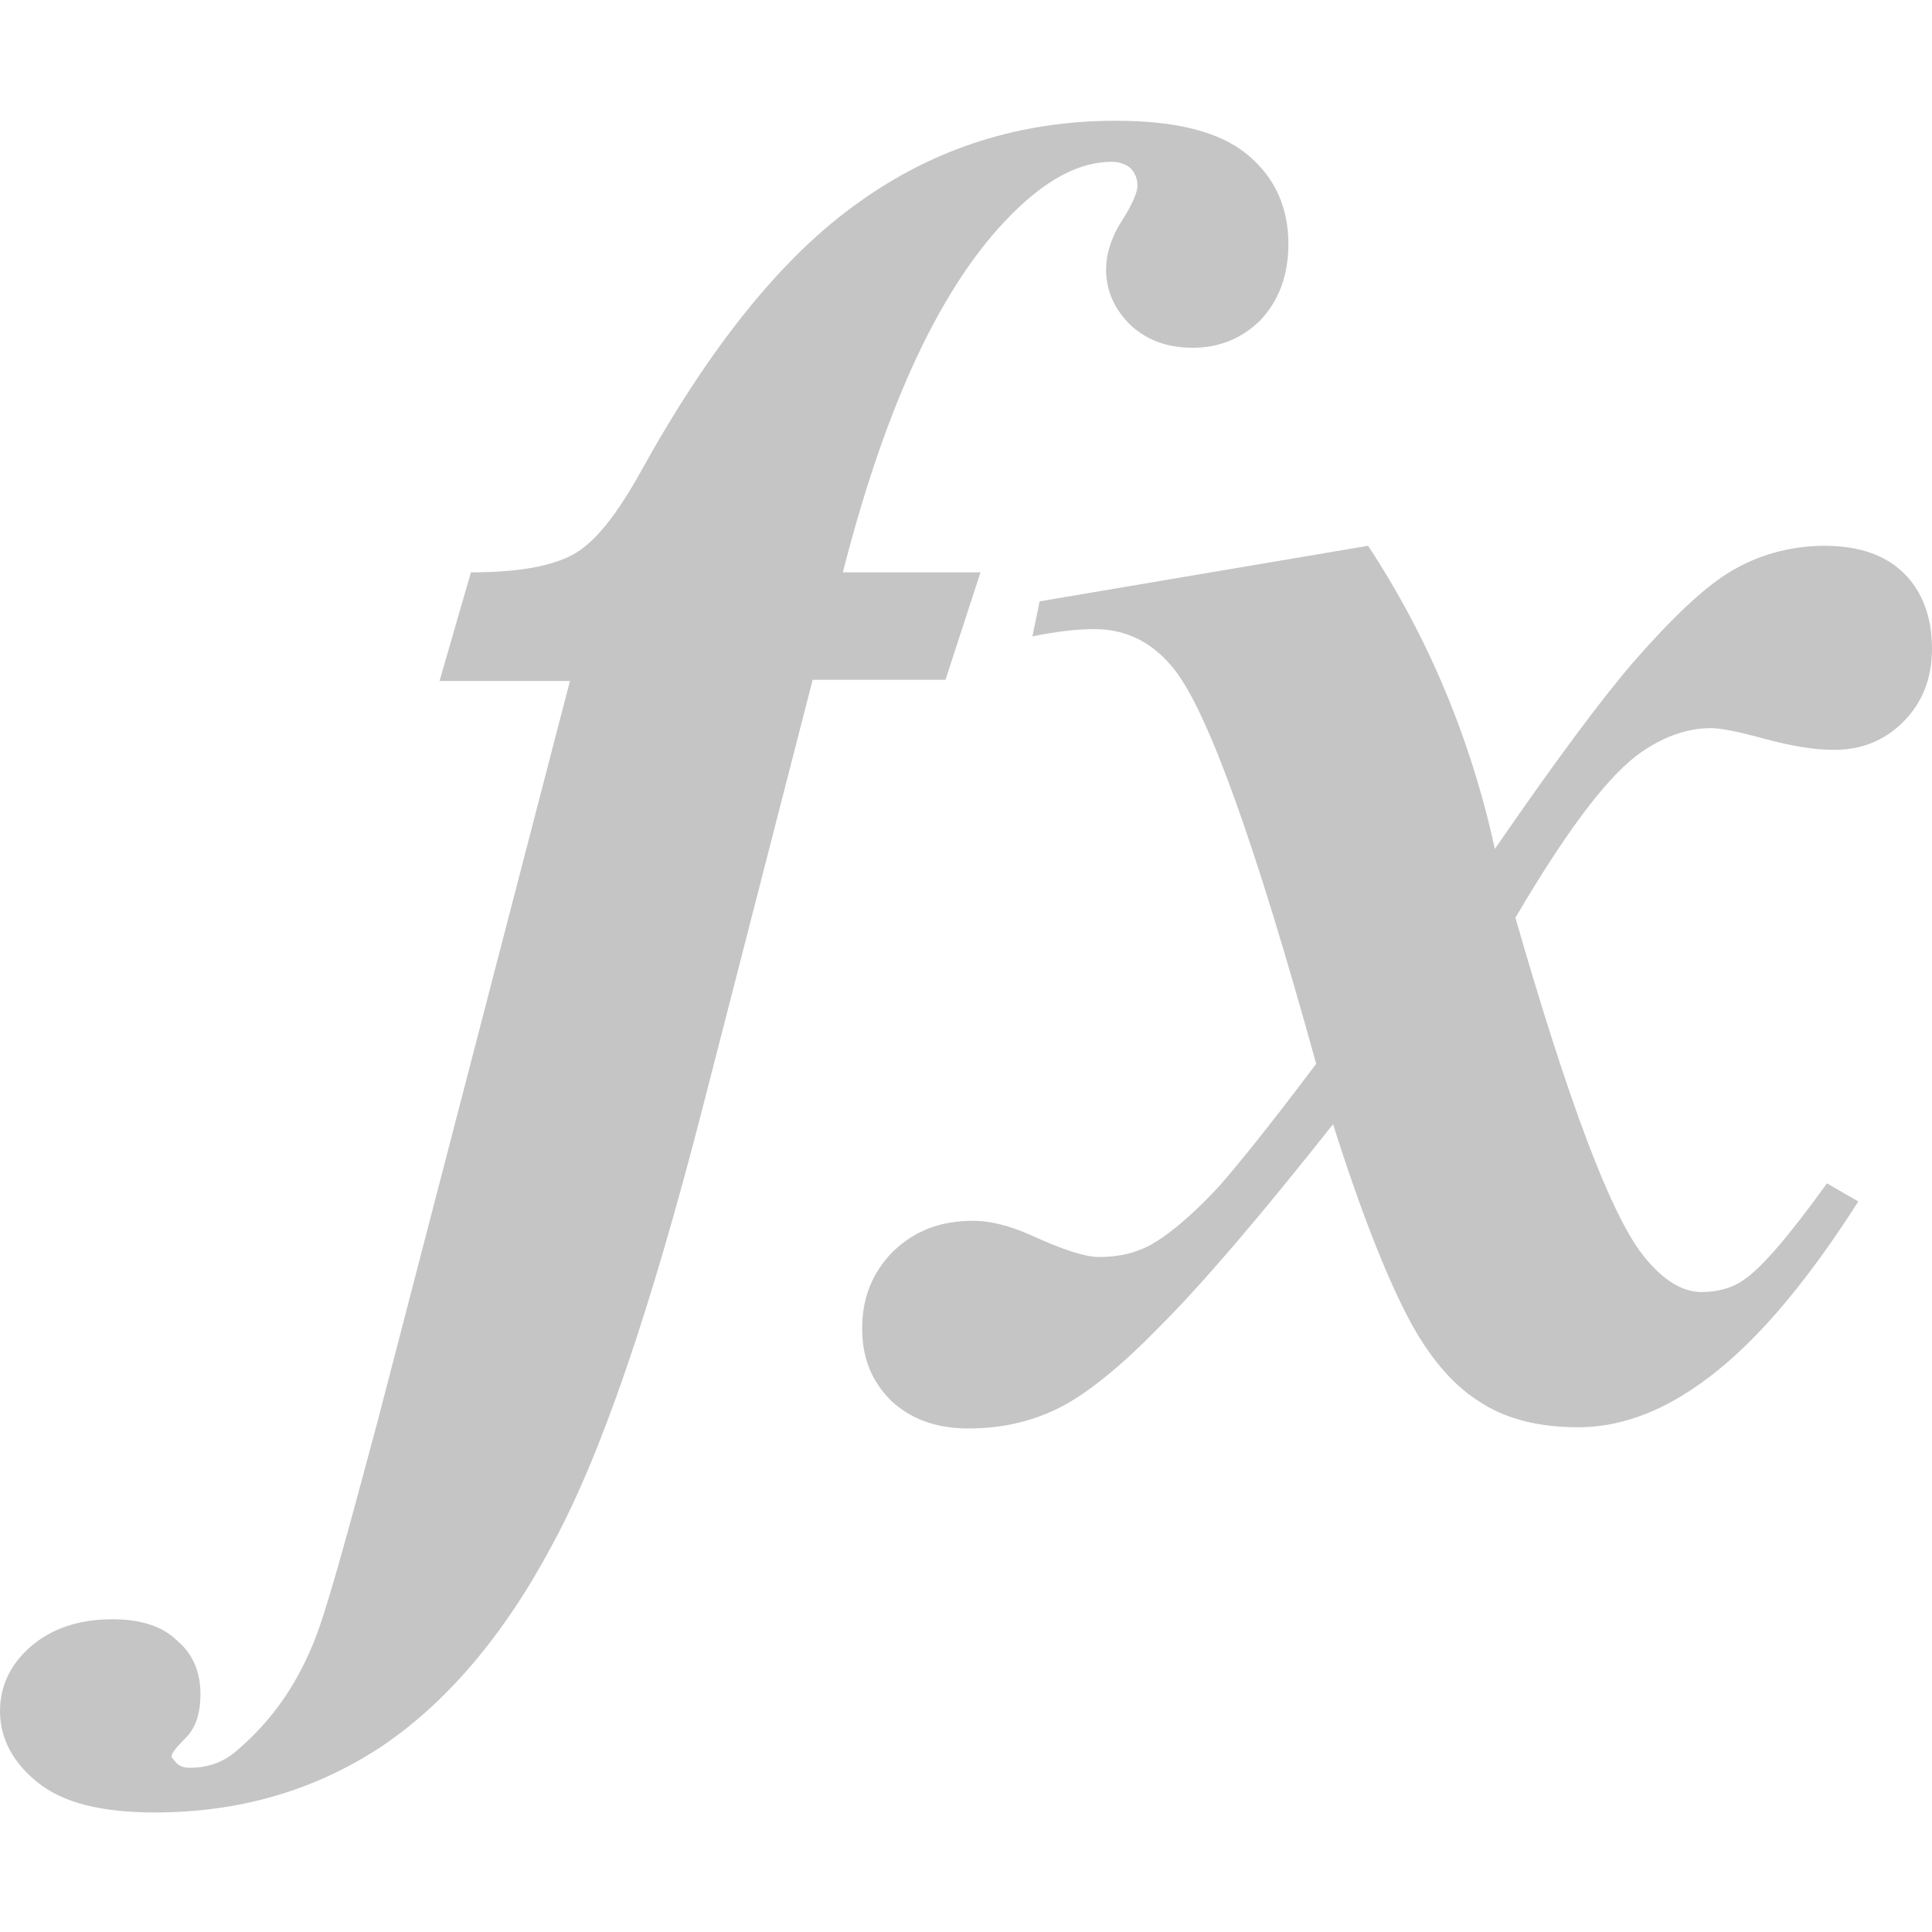 <?xml version="1.0" encoding="utf-8"?>
<!-- Generator: Adobe Illustrator 18.1.0, SVG Export Plug-In . SVG Version: 6.00 Build 0)  -->
<svg version="1.1" id="Layer_1" xmlns="http://www.w3.org/2000/svg" xmlns:xlink="http://www.w3.org/1999/xlink" x="0px" y="0px"
	 viewBox="0 0 16 16" enable-background="new 0 0 16 16" xml:space="preserve">
<g id="functions_1_">
	<g>
		<path fill="#c5c5c5" d="M8.12,4.74H6.98C7.31,3.45,7.73,2.5,8.26,1.9C8.59,1.53,8.9,1.34,9.21,1.34c0.06,0,0.11,0.02,0.15,0.05
			C9.4,1.43,9.42,1.48,9.42,1.54c0,0.05-0.04,0.15-0.13,0.29C9.2,1.97,9.16,2.11,9.16,2.23c0,0.18,0.07,0.33,0.2,0.46
			C9.5,2.82,9.67,2.88,9.88,2.88c0.22,0,0.41-0.08,0.56-0.23c0.15-0.16,0.23-0.37,0.23-0.63c0-0.3-0.11-0.55-0.34-0.74
			C10.1,1.09,9.74,1,9.24,1C8.46,1,7.75,1.22,7.12,1.67C6.48,2.12,5.88,2.87,5.31,3.9c-0.2,0.36-0.38,0.59-0.56,0.69
			C4.57,4.69,4.29,4.74,3.9,4.74l-0.26,0.9h1.08l-1.59,6.12c-0.27,1.01-0.44,1.63-0.54,1.86c-0.14,0.34-0.34,0.63-0.62,0.87
			c-0.11,0.1-0.24,0.15-0.4,0.15c-0.04,0-0.08-0.01-0.11-0.04l-0.04-0.05c0-0.03,0.04-0.08,0.12-0.16c0.08-0.08,0.12-0.2,0.12-0.36
			c0-0.18-0.06-0.33-0.19-0.44c-0.12-0.12-0.3-0.18-0.54-0.18c-0.28,0-0.51,0.08-0.68,0.23C0.09,13.78,0,13.96,0,14.17
			c0,0.22,0.1,0.42,0.31,0.59c0.21,0.17,0.53,0.25,0.97,0.25c0.7,0,1.32-0.18,1.87-0.54c0.54-0.36,1.02-0.92,1.42-1.67
			c0.41-0.75,0.82-1.96,1.25-3.63l0.91-3.54h1.1L8.12,4.74z M13.55,6.26c0.2-0.15,0.41-0.23,0.62-0.23c0.08,0,0.23,0.03,0.45,0.09
			c0.22,0.06,0.41,0.09,0.57,0.09c0.23,0,0.42-0.08,0.57-0.23C15.92,5.82,16,5.62,16,5.37c0-0.26-0.08-0.47-0.23-0.62
			c-0.15-0.15-0.37-0.23-0.66-0.23c-0.25,0-0.5,0.06-0.72,0.18c-0.23,0.12-0.51,0.38-0.86,0.78c-0.26,0.3-0.64,0.81-1.15,1.55
			c-0.2-0.91-0.55-1.75-1.05-2.51L8.61,4.98L8.55,5.27c0.2-0.04,0.37-0.06,0.51-0.06c0.27,0,0.49,0.11,0.67,0.34
			c0.28,0.36,0.67,1.45,1.17,3.26c-0.39,0.52-0.66,0.85-0.8,1.01c-0.24,0.26-0.44,0.42-0.59,0.5c-0.12,0.06-0.25,0.09-0.41,0.09
			c-0.11,0-0.3-0.06-0.56-0.18c-0.18-0.08-0.34-0.12-0.48-0.12c-0.27,0-0.48,0.08-0.66,0.25c-0.17,0.17-0.26,0.38-0.26,0.64
			c0,0.25,0.08,0.44,0.24,0.6c0.16,0.15,0.37,0.23,0.64,0.23c0.26,0,0.5-0.05,0.73-0.16c0.23-0.11,0.52-0.34,0.86-0.69
			c0.35-0.35,0.82-0.9,1.43-1.67c0.23,0.73,0.44,1.25,0.61,1.58s0.37,0.57,0.59,0.71c0.22,0.15,0.5,0.22,0.83,0.22
			c0.32,0,0.65-0.11,0.98-0.34c0.44-0.3,0.88-0.81,1.34-1.53L15.13,9.8c-0.31,0.43-0.54,0.7-0.69,0.8c-0.1,0.07-0.22,0.1-0.35,0.1
			c-0.16,0-0.32-0.1-0.48-0.3c-0.27-0.34-0.62-1.27-1.06-2.8C12.95,6.92,13.28,6.47,13.55,6.26z"/>
	</g>
</g>
</svg>

